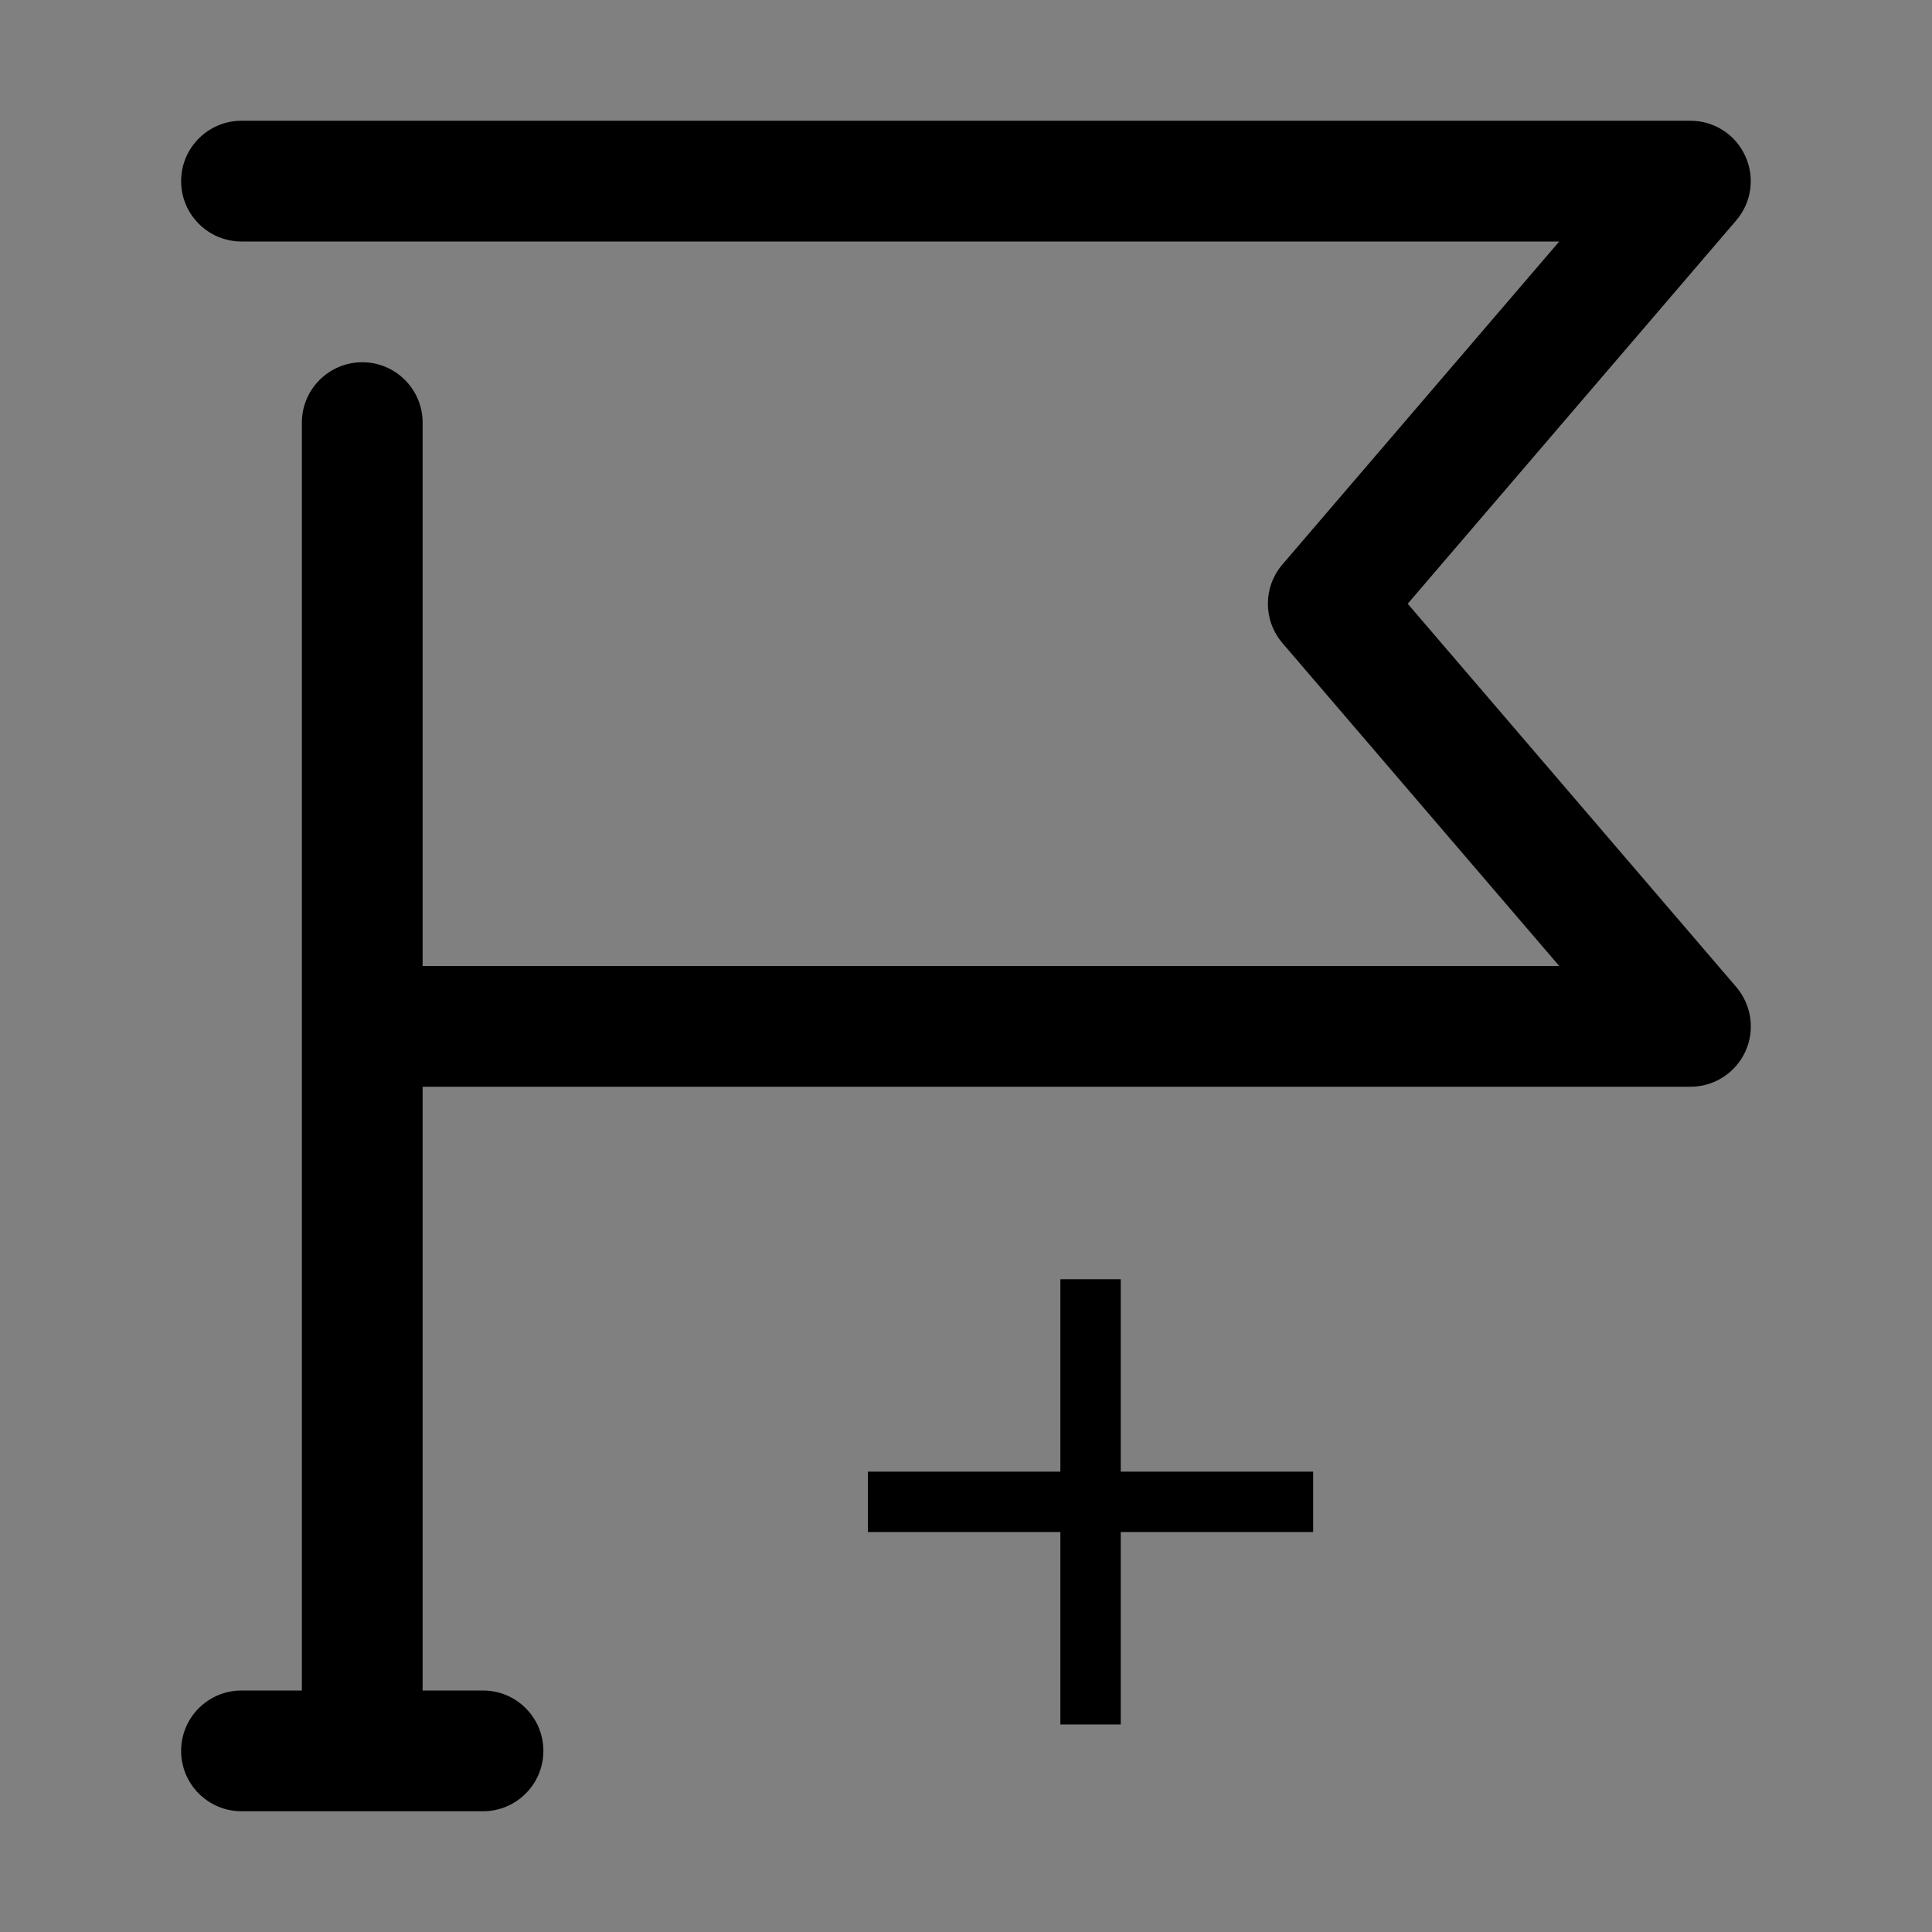 <?xml version="1.0" encoding="utf-8"?>
<!-- Generator: Adobe Illustrator 16.0.0, SVG Export Plug-In . SVG Version: 6.00 Build 0)  -->
<!DOCTYPE svg PUBLIC "-//W3C//DTD SVG 1.1//EN" "http://www.w3.org/Graphics/SVG/1.1/DTD/svg11.dtd">
<svg version="1.1" id="Layer_1" xmlns="http://www.w3.org/2000/svg" xmlns:xlink="http://www.w3.org/1999/xlink" x="0px" y="0px"
	 width="32px" height="32px" viewBox="0 0 32 32" enable-background="new 0 0 32 32" xml:space="preserve">
<rect x="0" y="0" width="32" height="32" fill="#808080" stroke="none"/>
<g>
	
		<polyline fill="none" stroke="#FFFFFF" stroke-width="2" stroke-linecap="round" stroke-linejoin="round" stroke-miterlimit="10" points="
		649,137.999 675,137.999 675,155.999 661,155.999 	"/>
	
		<polyline fill="none" stroke="#FFFFFF" stroke-width="2" stroke-linecap="round" stroke-linejoin="round" stroke-miterlimit="10" points="
		653,155.999 649,155.999 649,141.999 	"/>
	
		<polyline fill="none" stroke="#FFFFFF" stroke-width="2" stroke-linecap="round" stroke-linejoin="round" stroke-miterlimit="10" points="
		661,156 653,162 653,156 	"/>
</g>
<path d="M23.316,10l5.441-6.349c0.255-0.296,0.313-0.714,0.149-1.069C28.745,2.228,28.391,2,28,2H4C3.448,2,3,2.448,3,3s0.448,1,1,1
	h21.826l-4.585,5.349c-0.321,0.375-0.321,0.927,0,1.302L25.826,16H7v-4V7c0-0.552-0.448-1-1-1S5,6.448,5,7v5v5v11H4
	c-0.552,0-1,0.447-1,1s0.448,1,1,1h4c0.552,0,1-0.447,1-1s-0.448-1-1-1H7V18h21c0.391,0,0.745-0.229,0.908-0.582
	s0.104-0.771-0.149-1.069L23.316,10z"/>
<line fill="none" stroke="#000000" stroke-miterlimit="10" x1="14.375" y1="24.875" x2="21.75" y2="24.875"/>
<line fill="none" stroke="#000000" stroke-miterlimit="10" x1="18.063" y1="21.188" x2="18.063" y2="28.563"/>
</svg>
